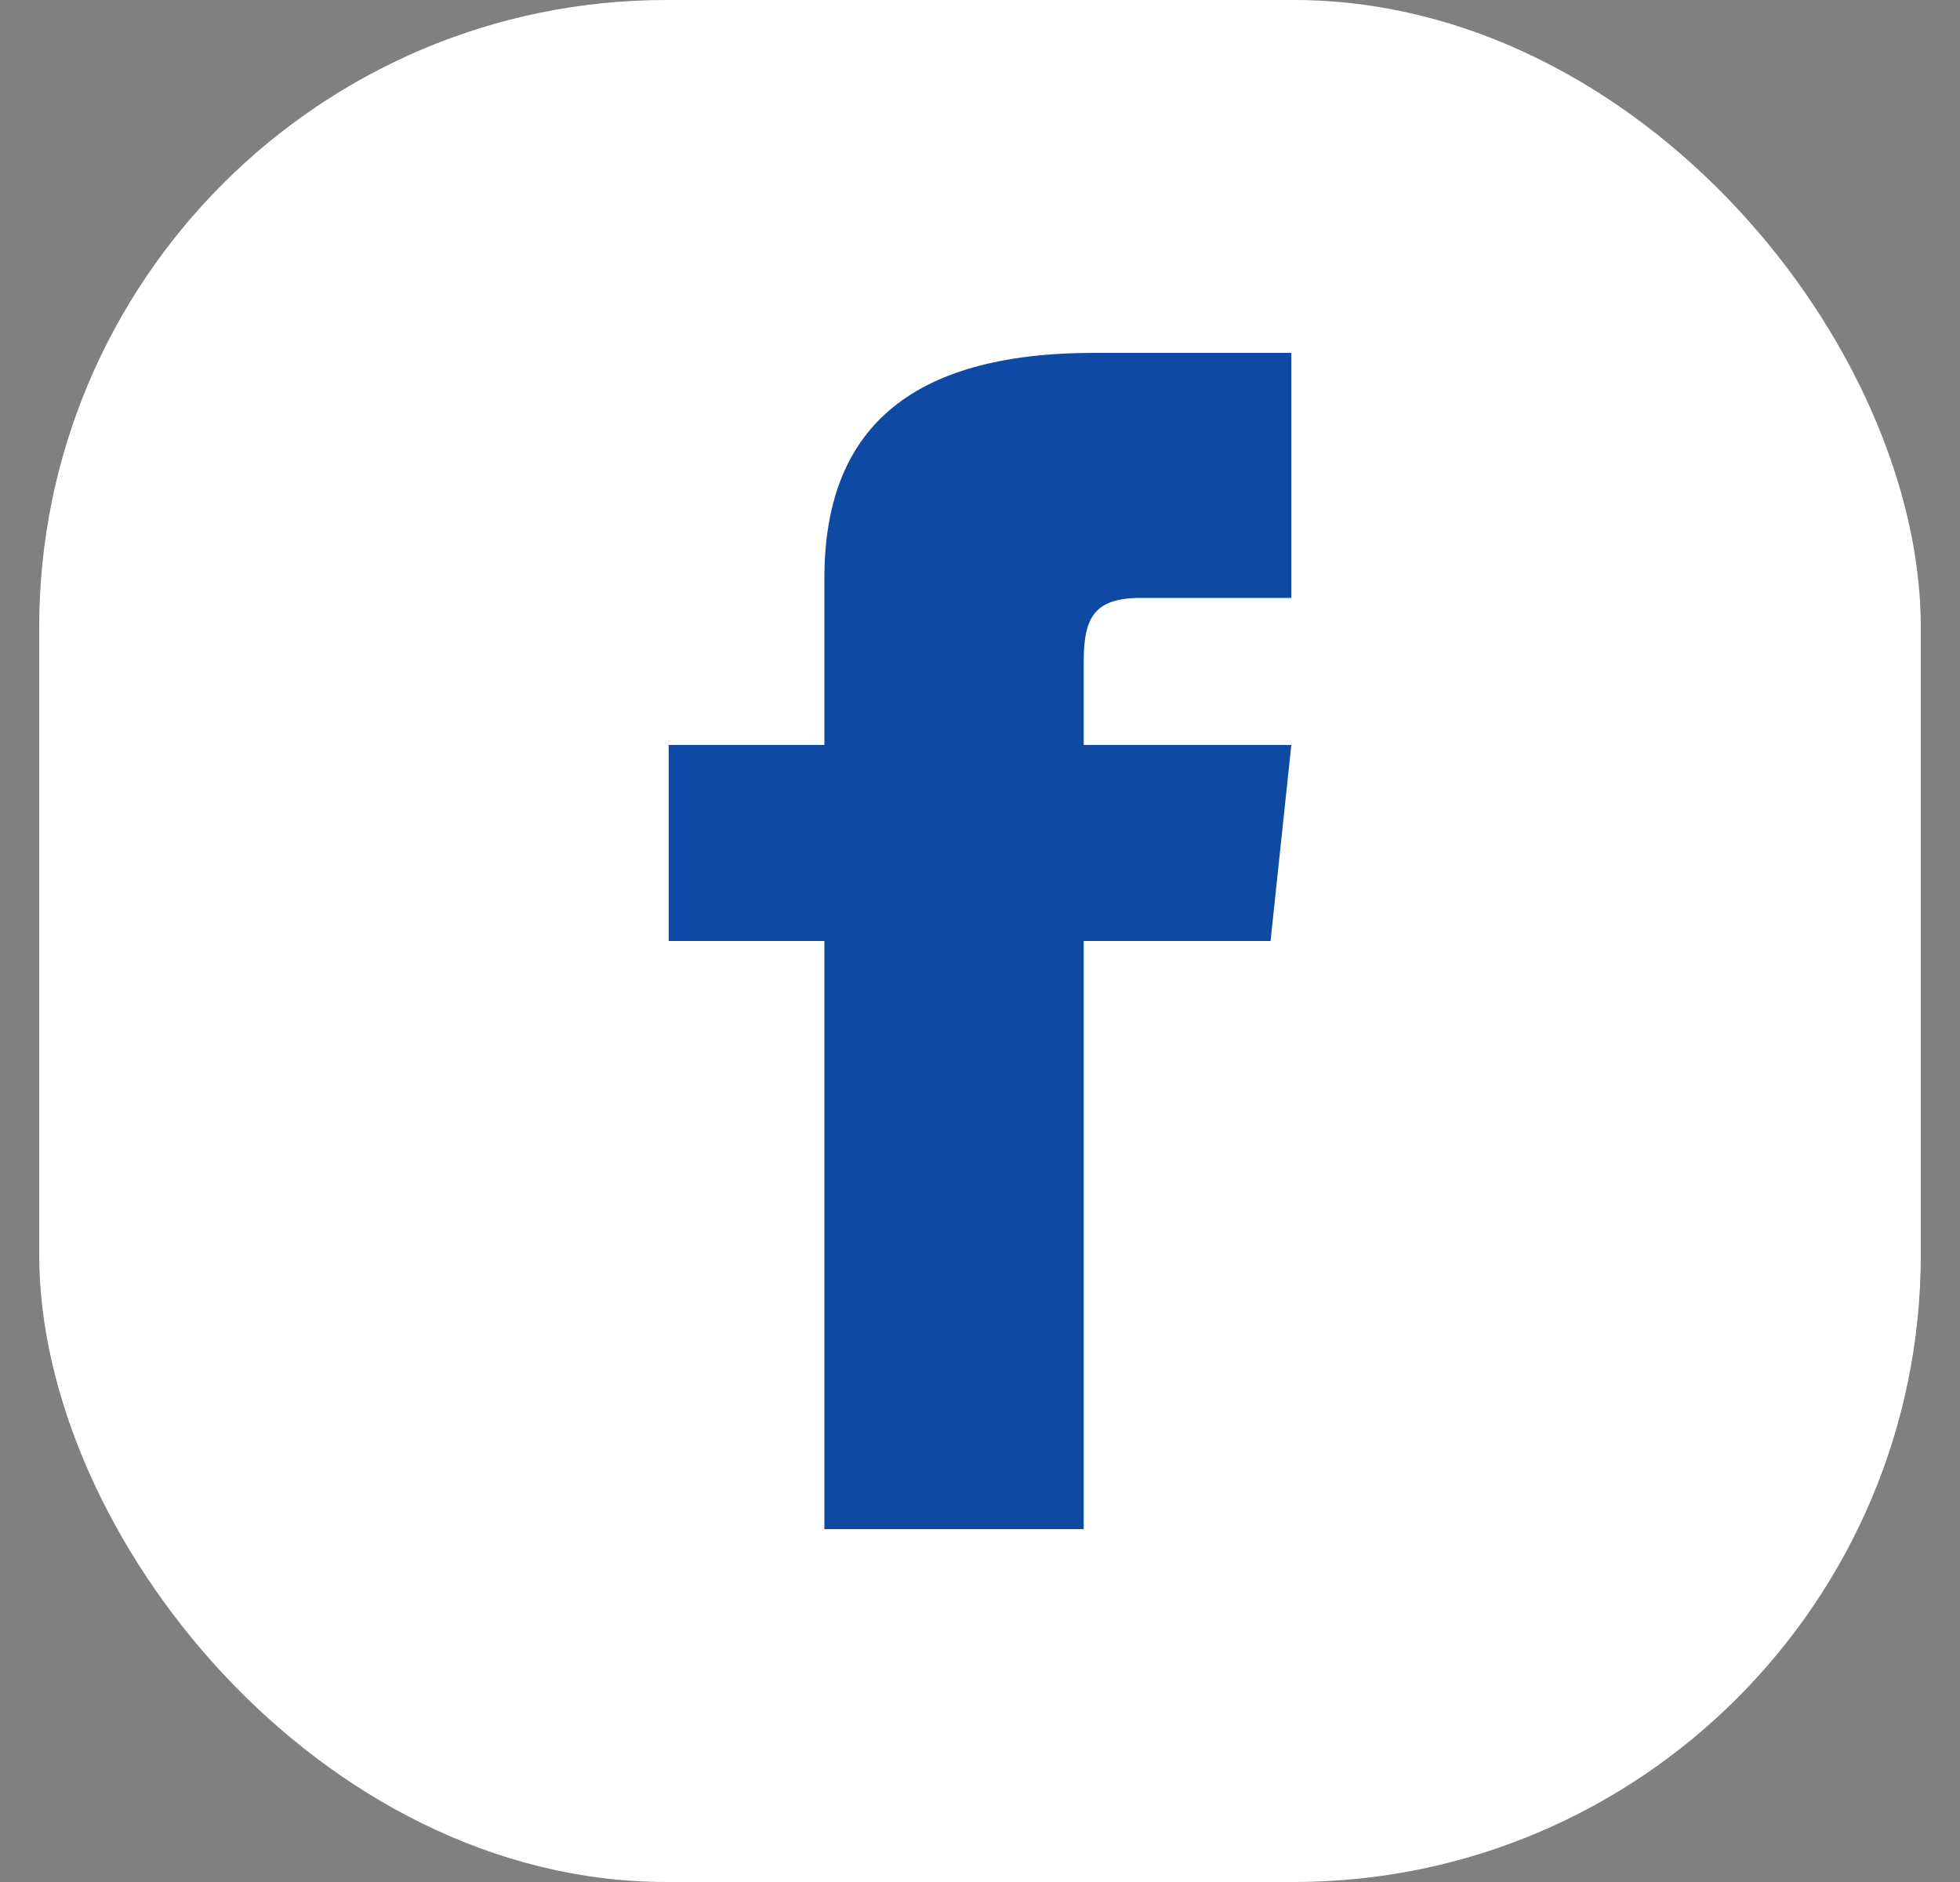 <svg width="25" height="24" viewBox="0 0 25 24" fill="none" xmlns="http://www.w3.org/2000/svg">
<rect x="0" y="0" width="25" height="24" fill="#808080" stroke="none"/>
<rect x="0.5" width="24" height="24" rx="8" fill="white"/>
<path d="M10.515 9.5H8.529V12H10.515V19.5H13.823V12H16.206L16.471 9.5H13.823V8.438C13.823 7.875 13.956 7.625 14.551 7.625H16.471V4.5H13.956C11.573 4.5 10.515 5.5 10.515 7.375V9.5Z" fill="#0E4AA4"/>
</svg>

